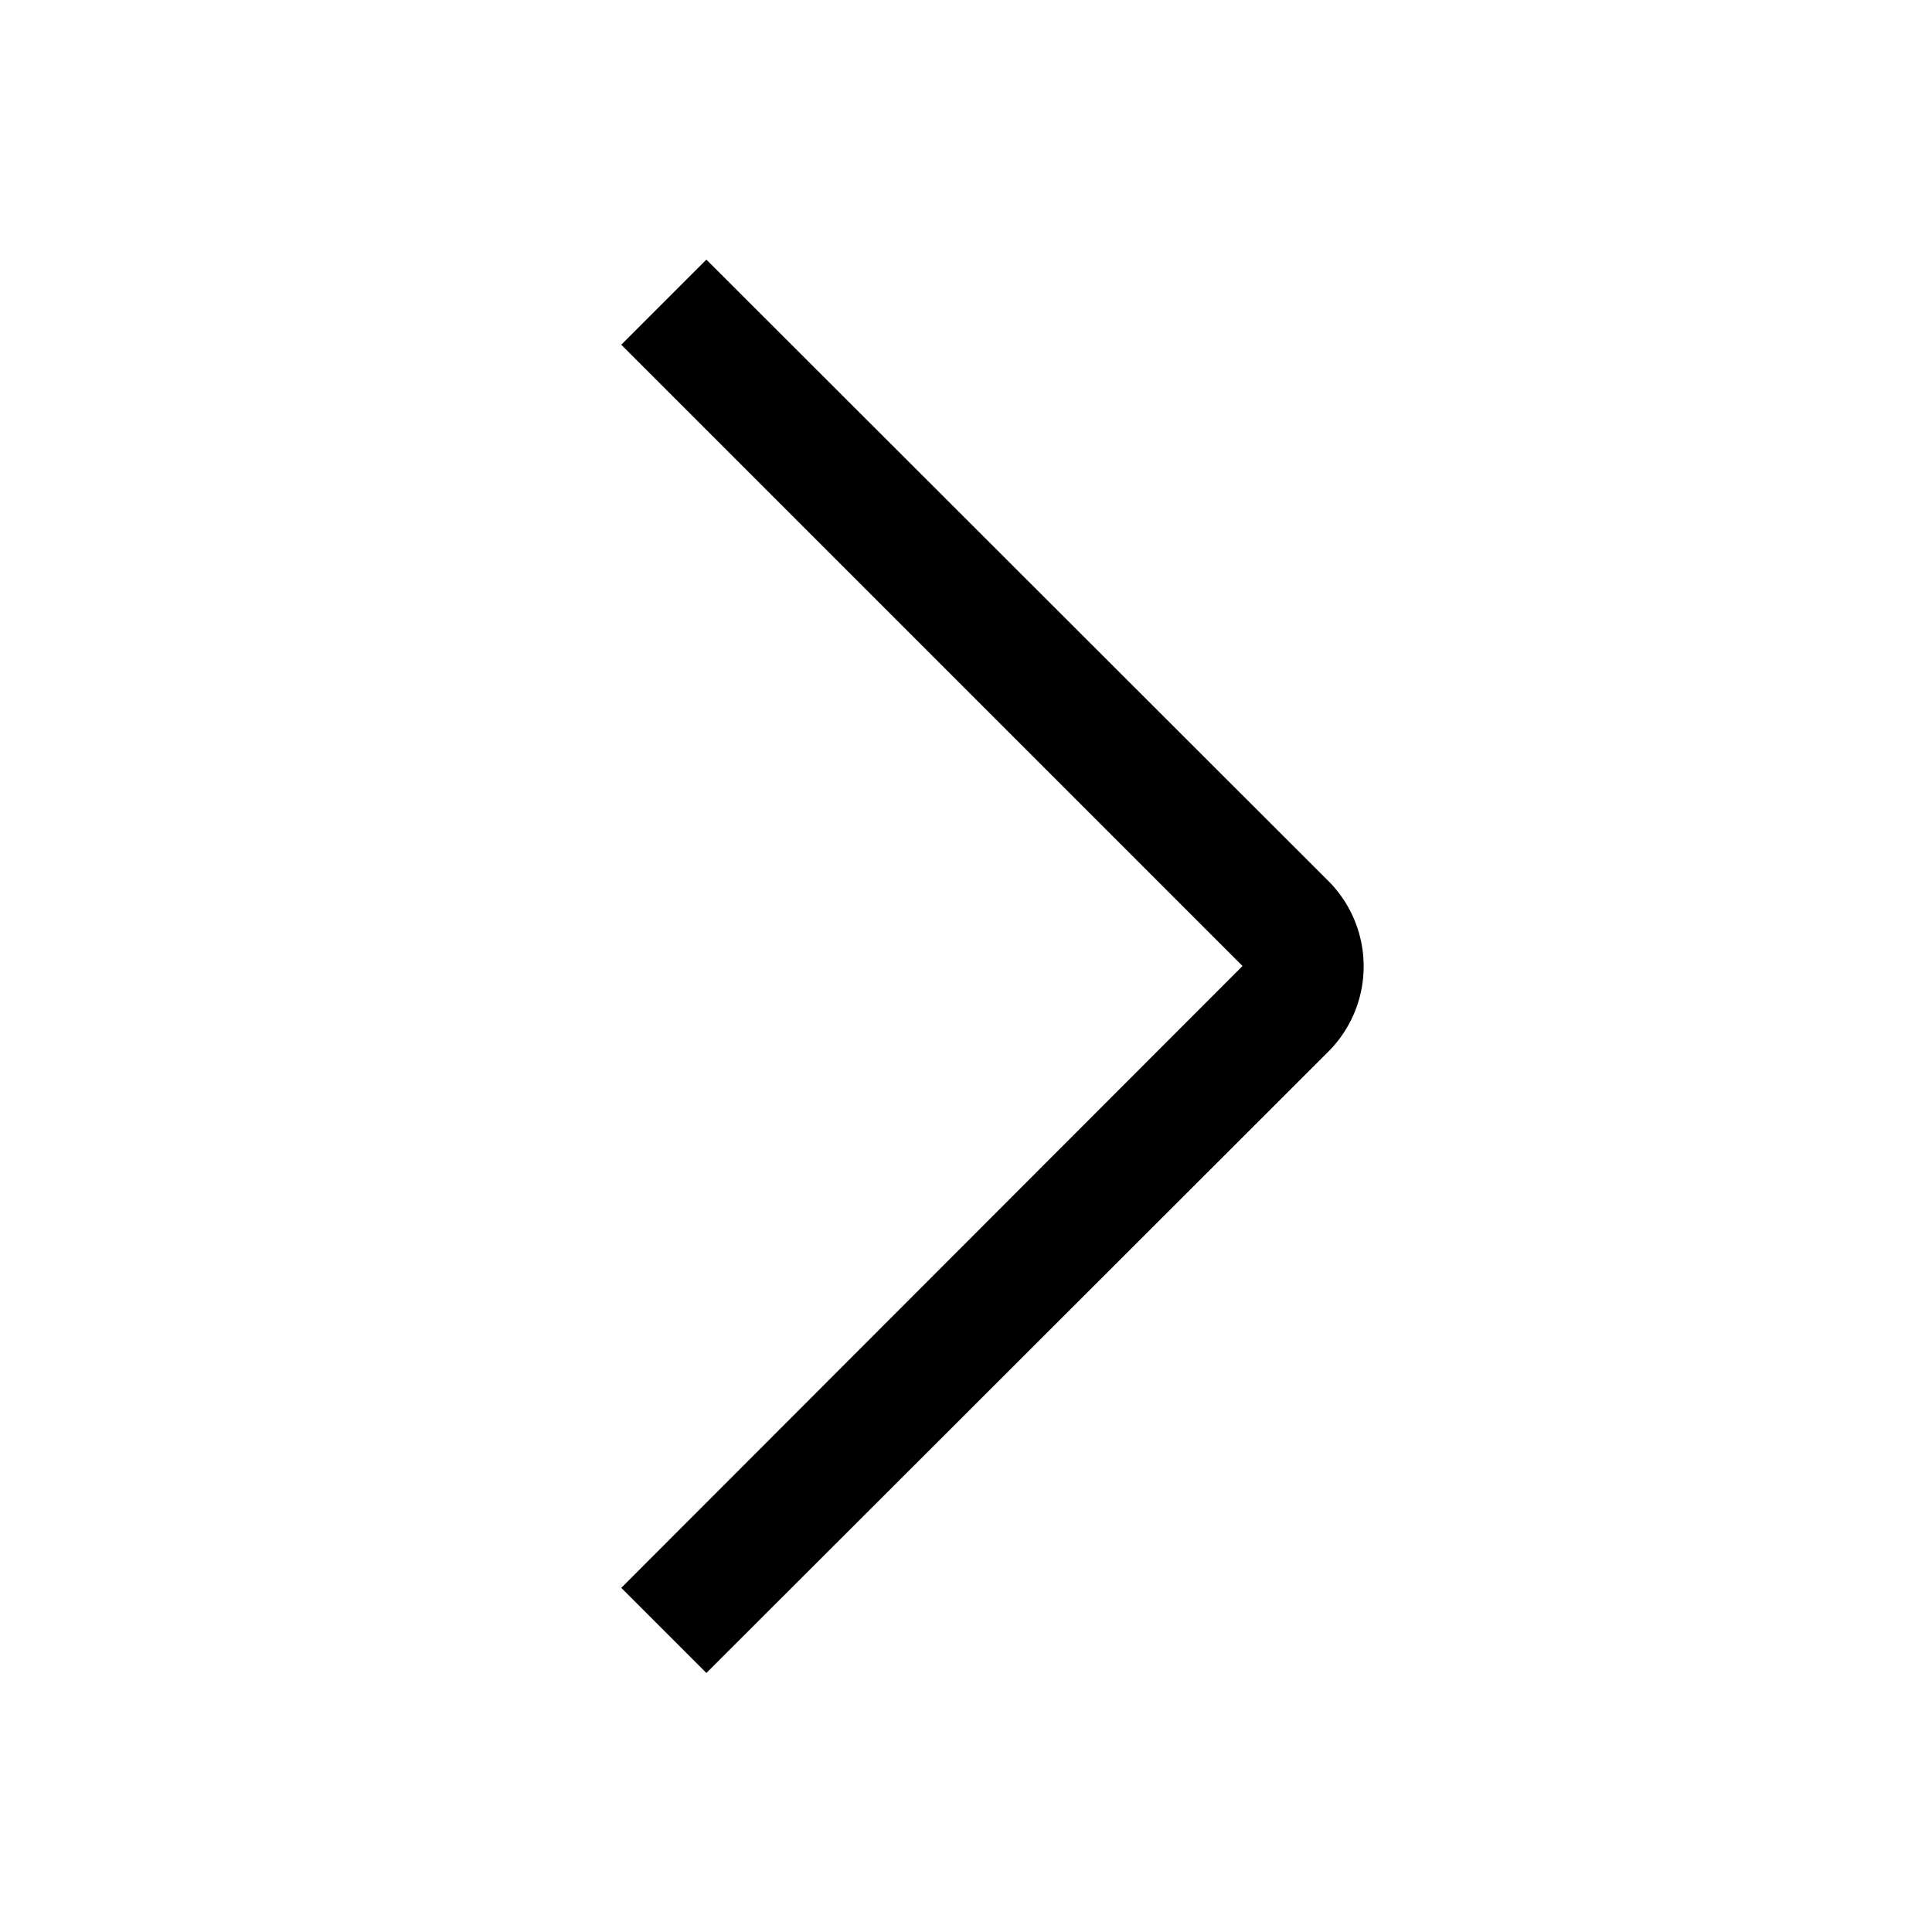 <?xml version="1.0" ?><svg xmlns="http://www.w3.org/2000/svg" viewBox="0 0 32 32"><g id="_52_chevron-right" data-name="52 chevron-right"><path d="M11.7,27.71,10.29,26.3,20.58,16,10.29,5.71,11.7,4.3,22,14.59a2,2,0,0,1,0,2.83Z"/></g></svg>